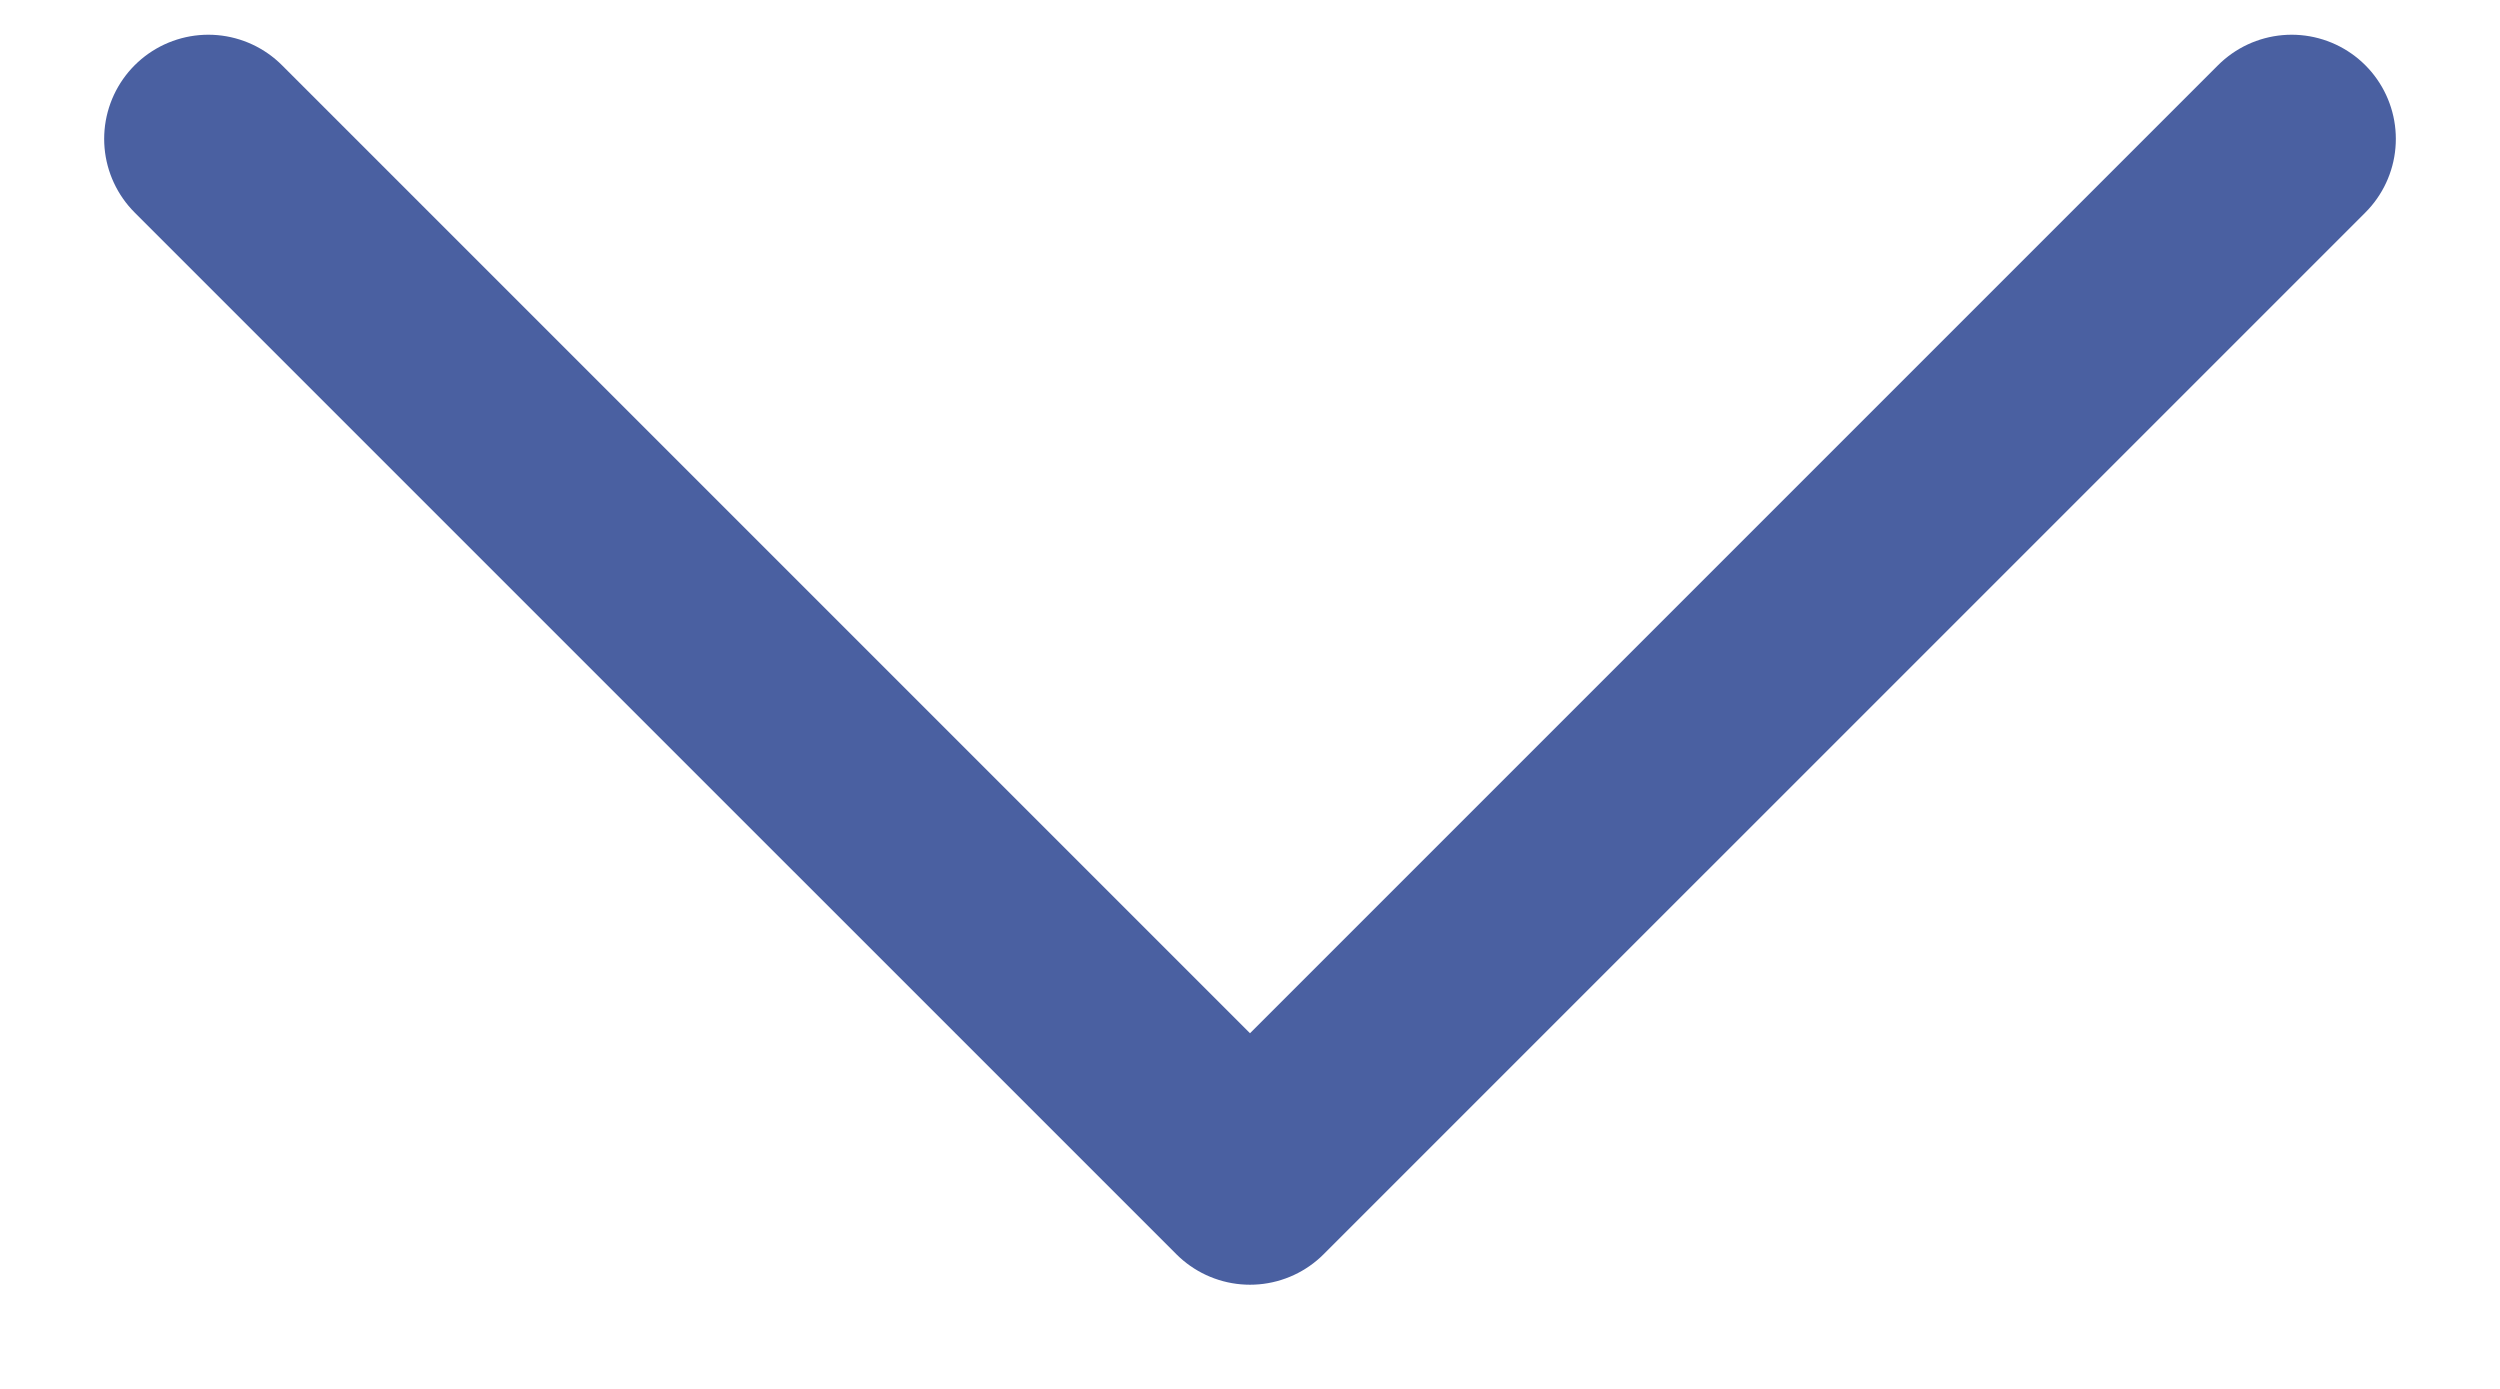 <svg width="18" height="10" viewBox="0 0 18 10" fill="none" xmlns="http://www.w3.org/2000/svg">
<path d="M16.5 1L9 8.5L1.5 1" stroke="#4A60A1" stroke-width="1.5" stroke-linecap="round" stroke-linejoin="round"/>
</svg>

